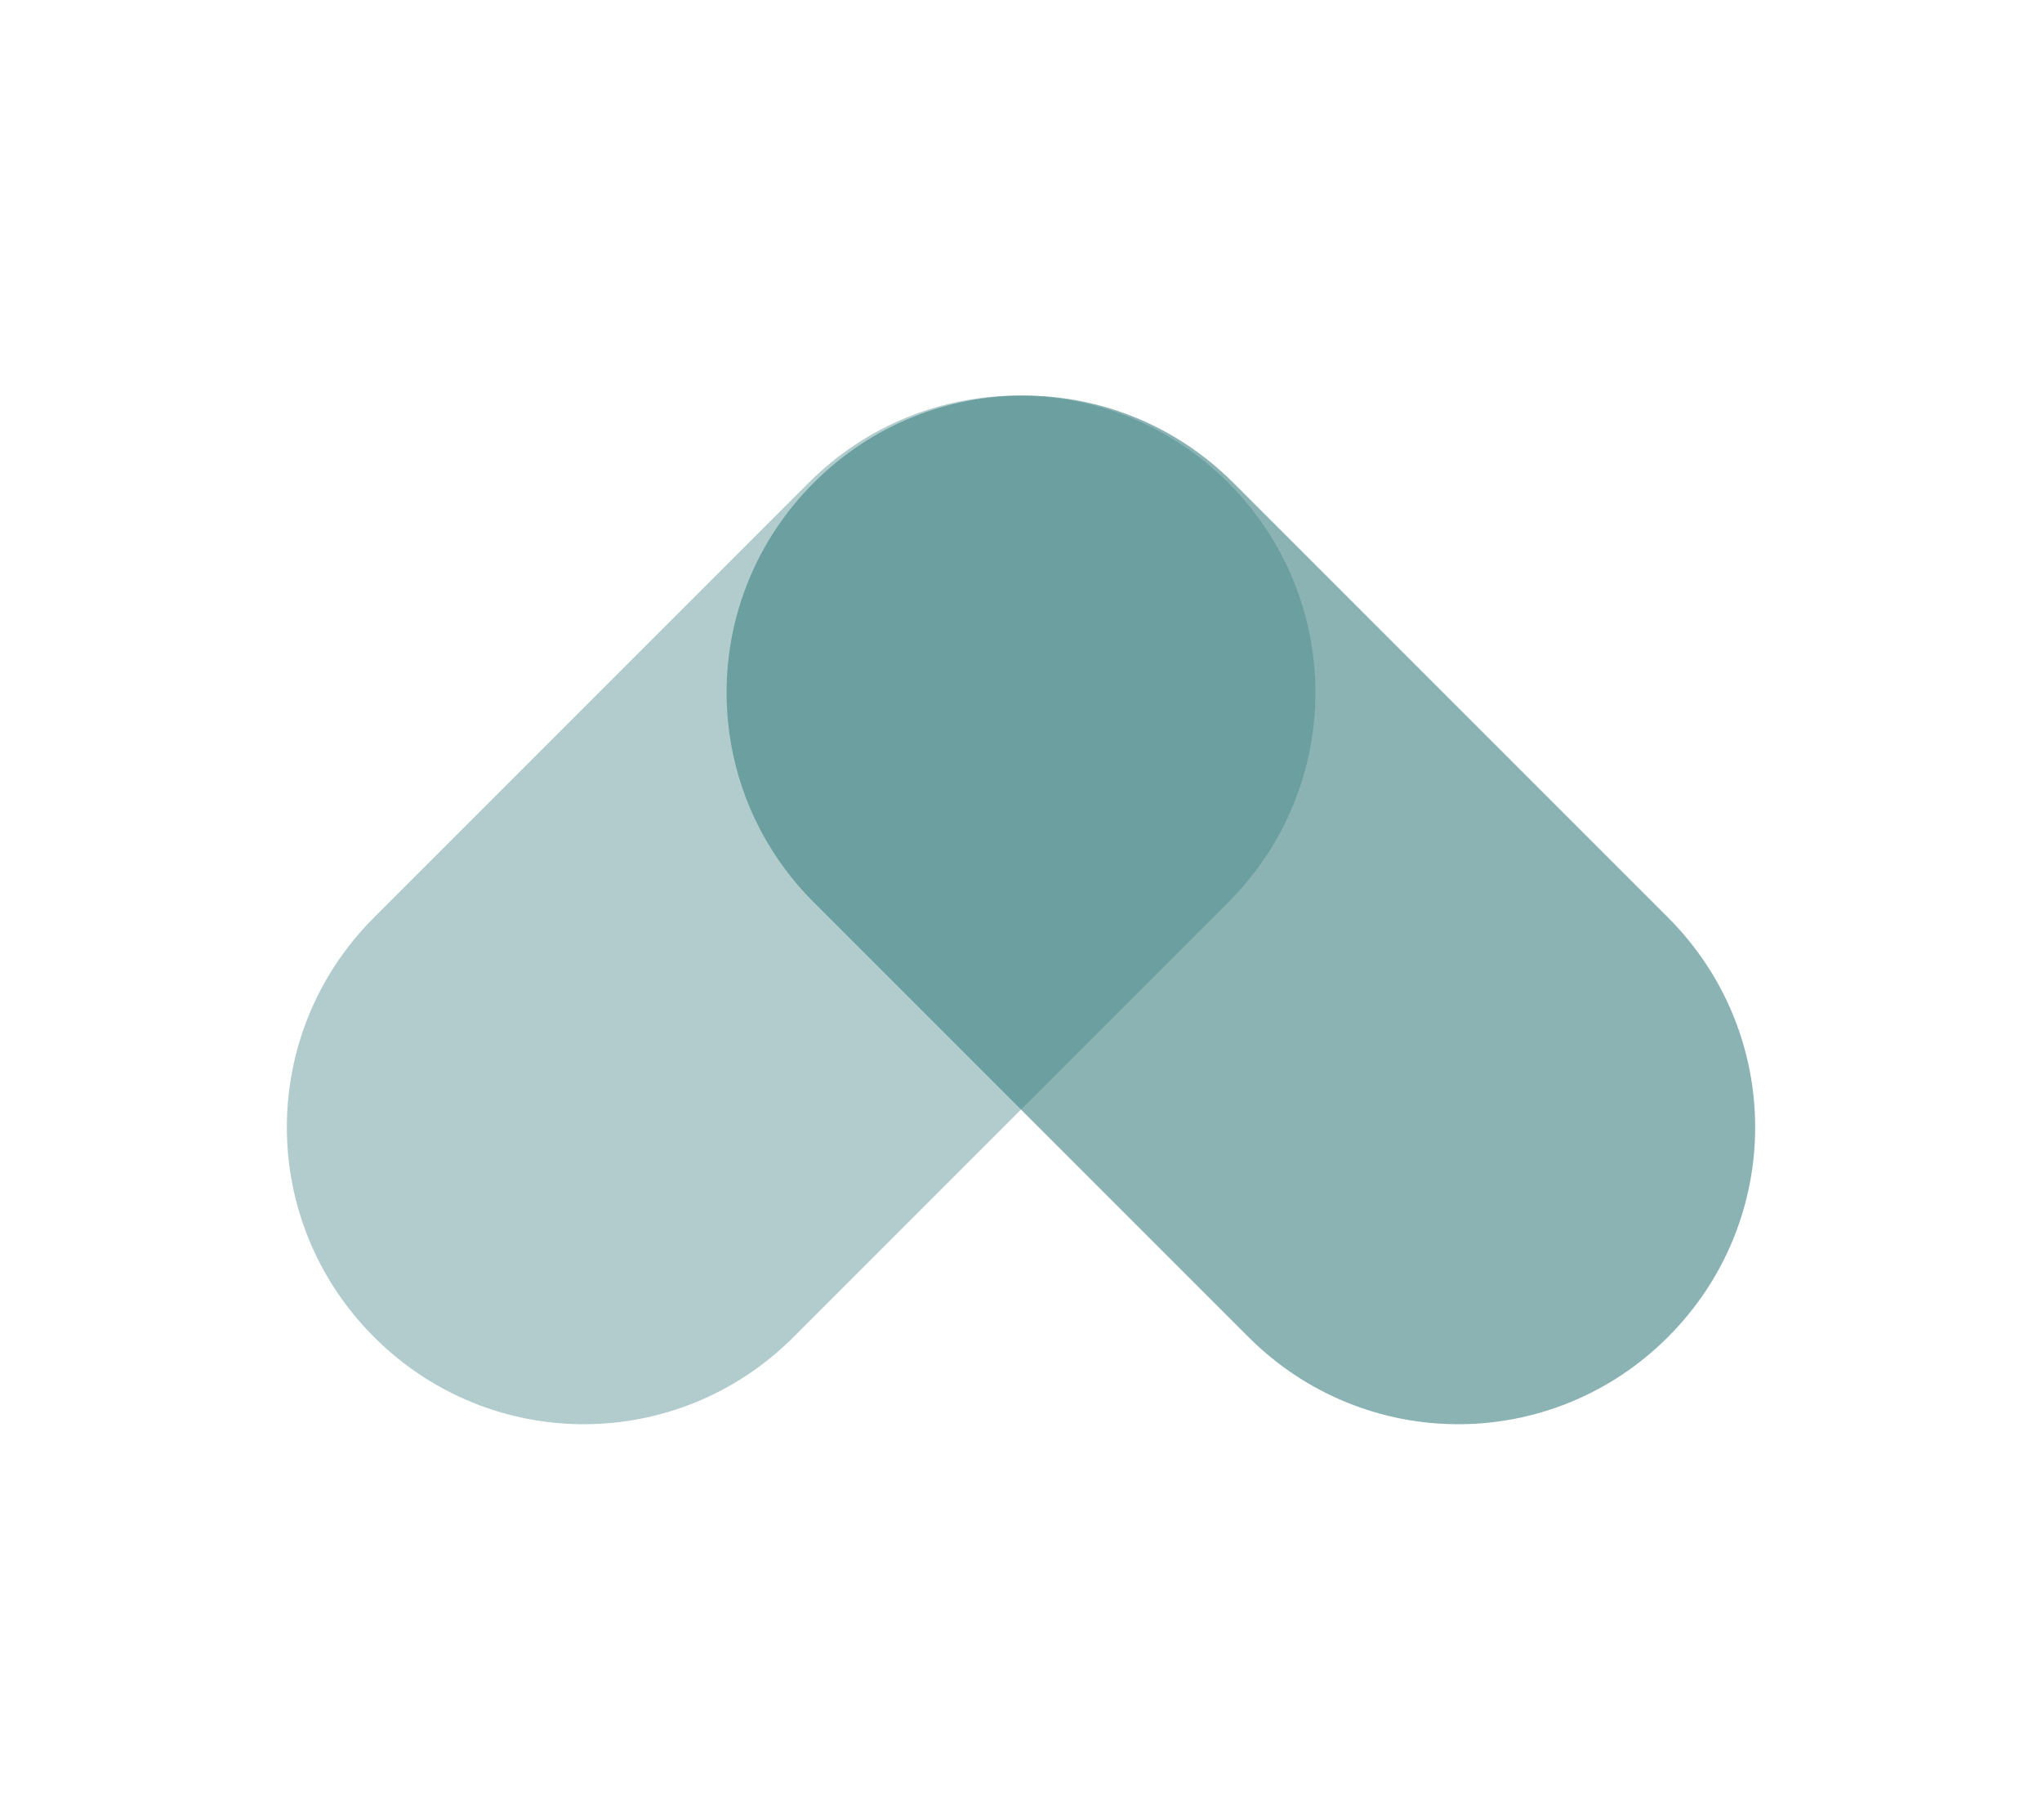 <svg xmlns="http://www.w3.org/2000/svg" xml:space="preserve" viewBox="0 0 80.8 72"><g fill="#3f8083"><path d="M14.8 52.9c-4.6-4.6-4.6-12 0-16.6L32 19.1c4.6-4.6 12-4.6 16.6 0 4.6 4.6 4.6 12 0 16.6L31.4 52.9c-4.6 4.6-12 4.6-16.6 0z" opacity=".4"/><path d="M66 52.9c4.6-4.6 4.6-12 0-16.6L48.8 19.1c-4.6-4.6-12-4.6-16.6 0-4.6 4.6-4.6 12 0 16.6l17.2 17.2c4.6 4.6 12 4.6 16.6 0z" opacity=".6"/></g></svg>